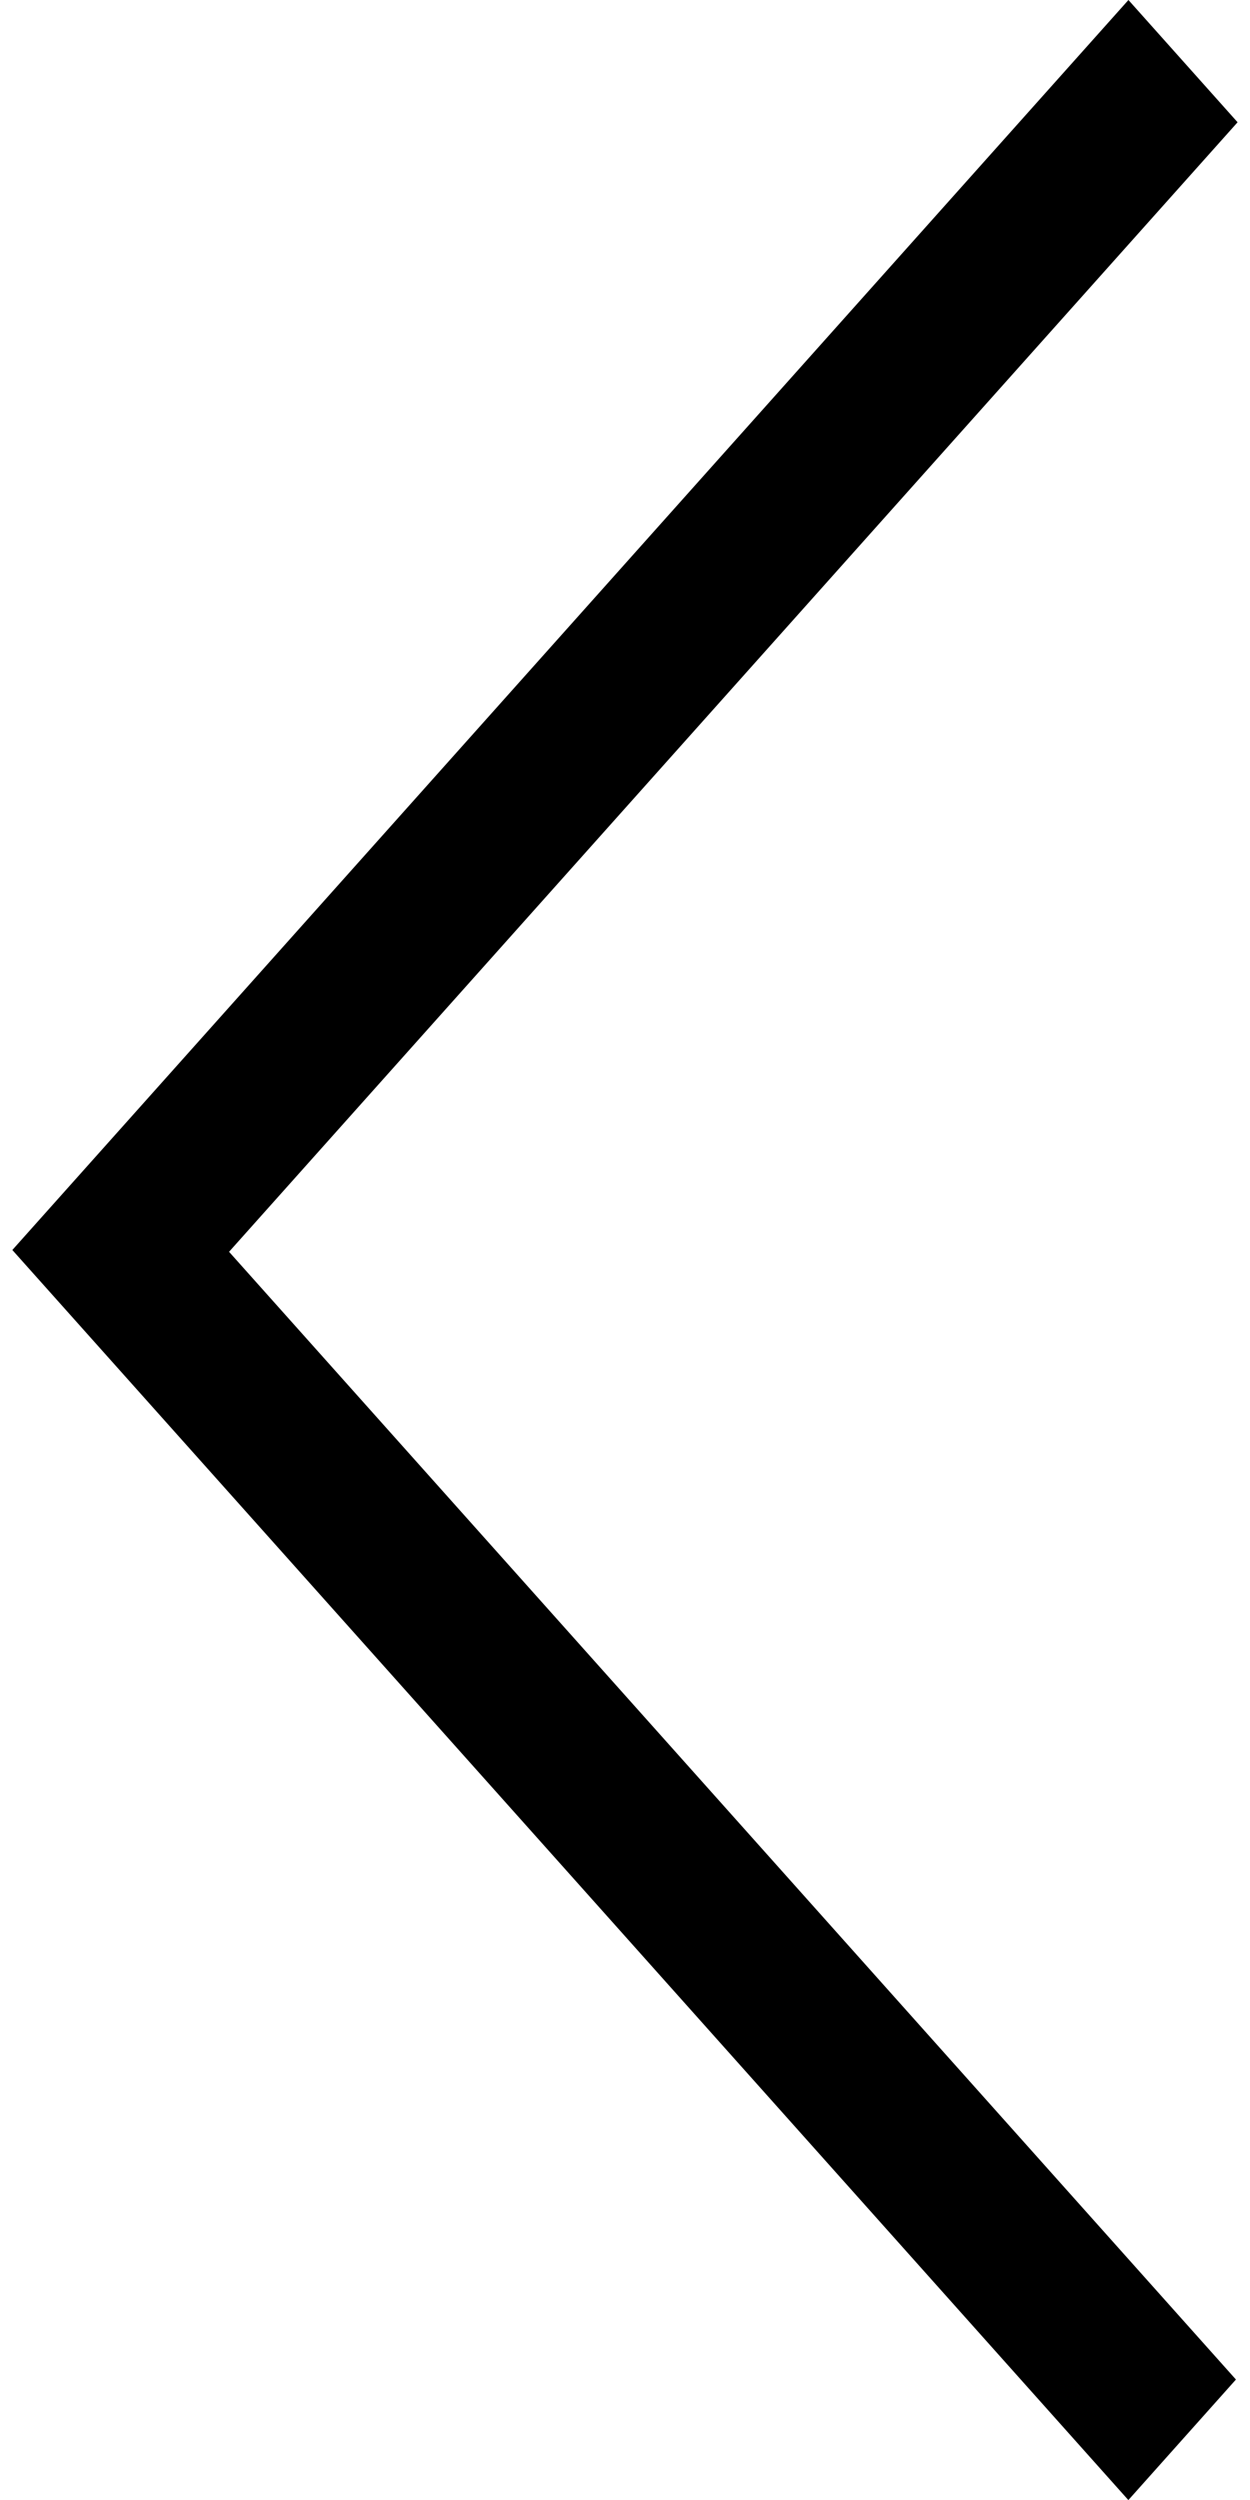 <!-- Generated by IcoMoon.io -->
<svg version="1.1" xmlns="http://www.w3.org/2000/svg" width="16" height="32" viewBox="0 0 16 32">
<title>chevron_left</title>
<path d="M7.301 24l-7.143-8 14.286-16 1.397 1.565-12.909 14.458 12.888 14.435-1.377 1.543z"></path>
</svg>
